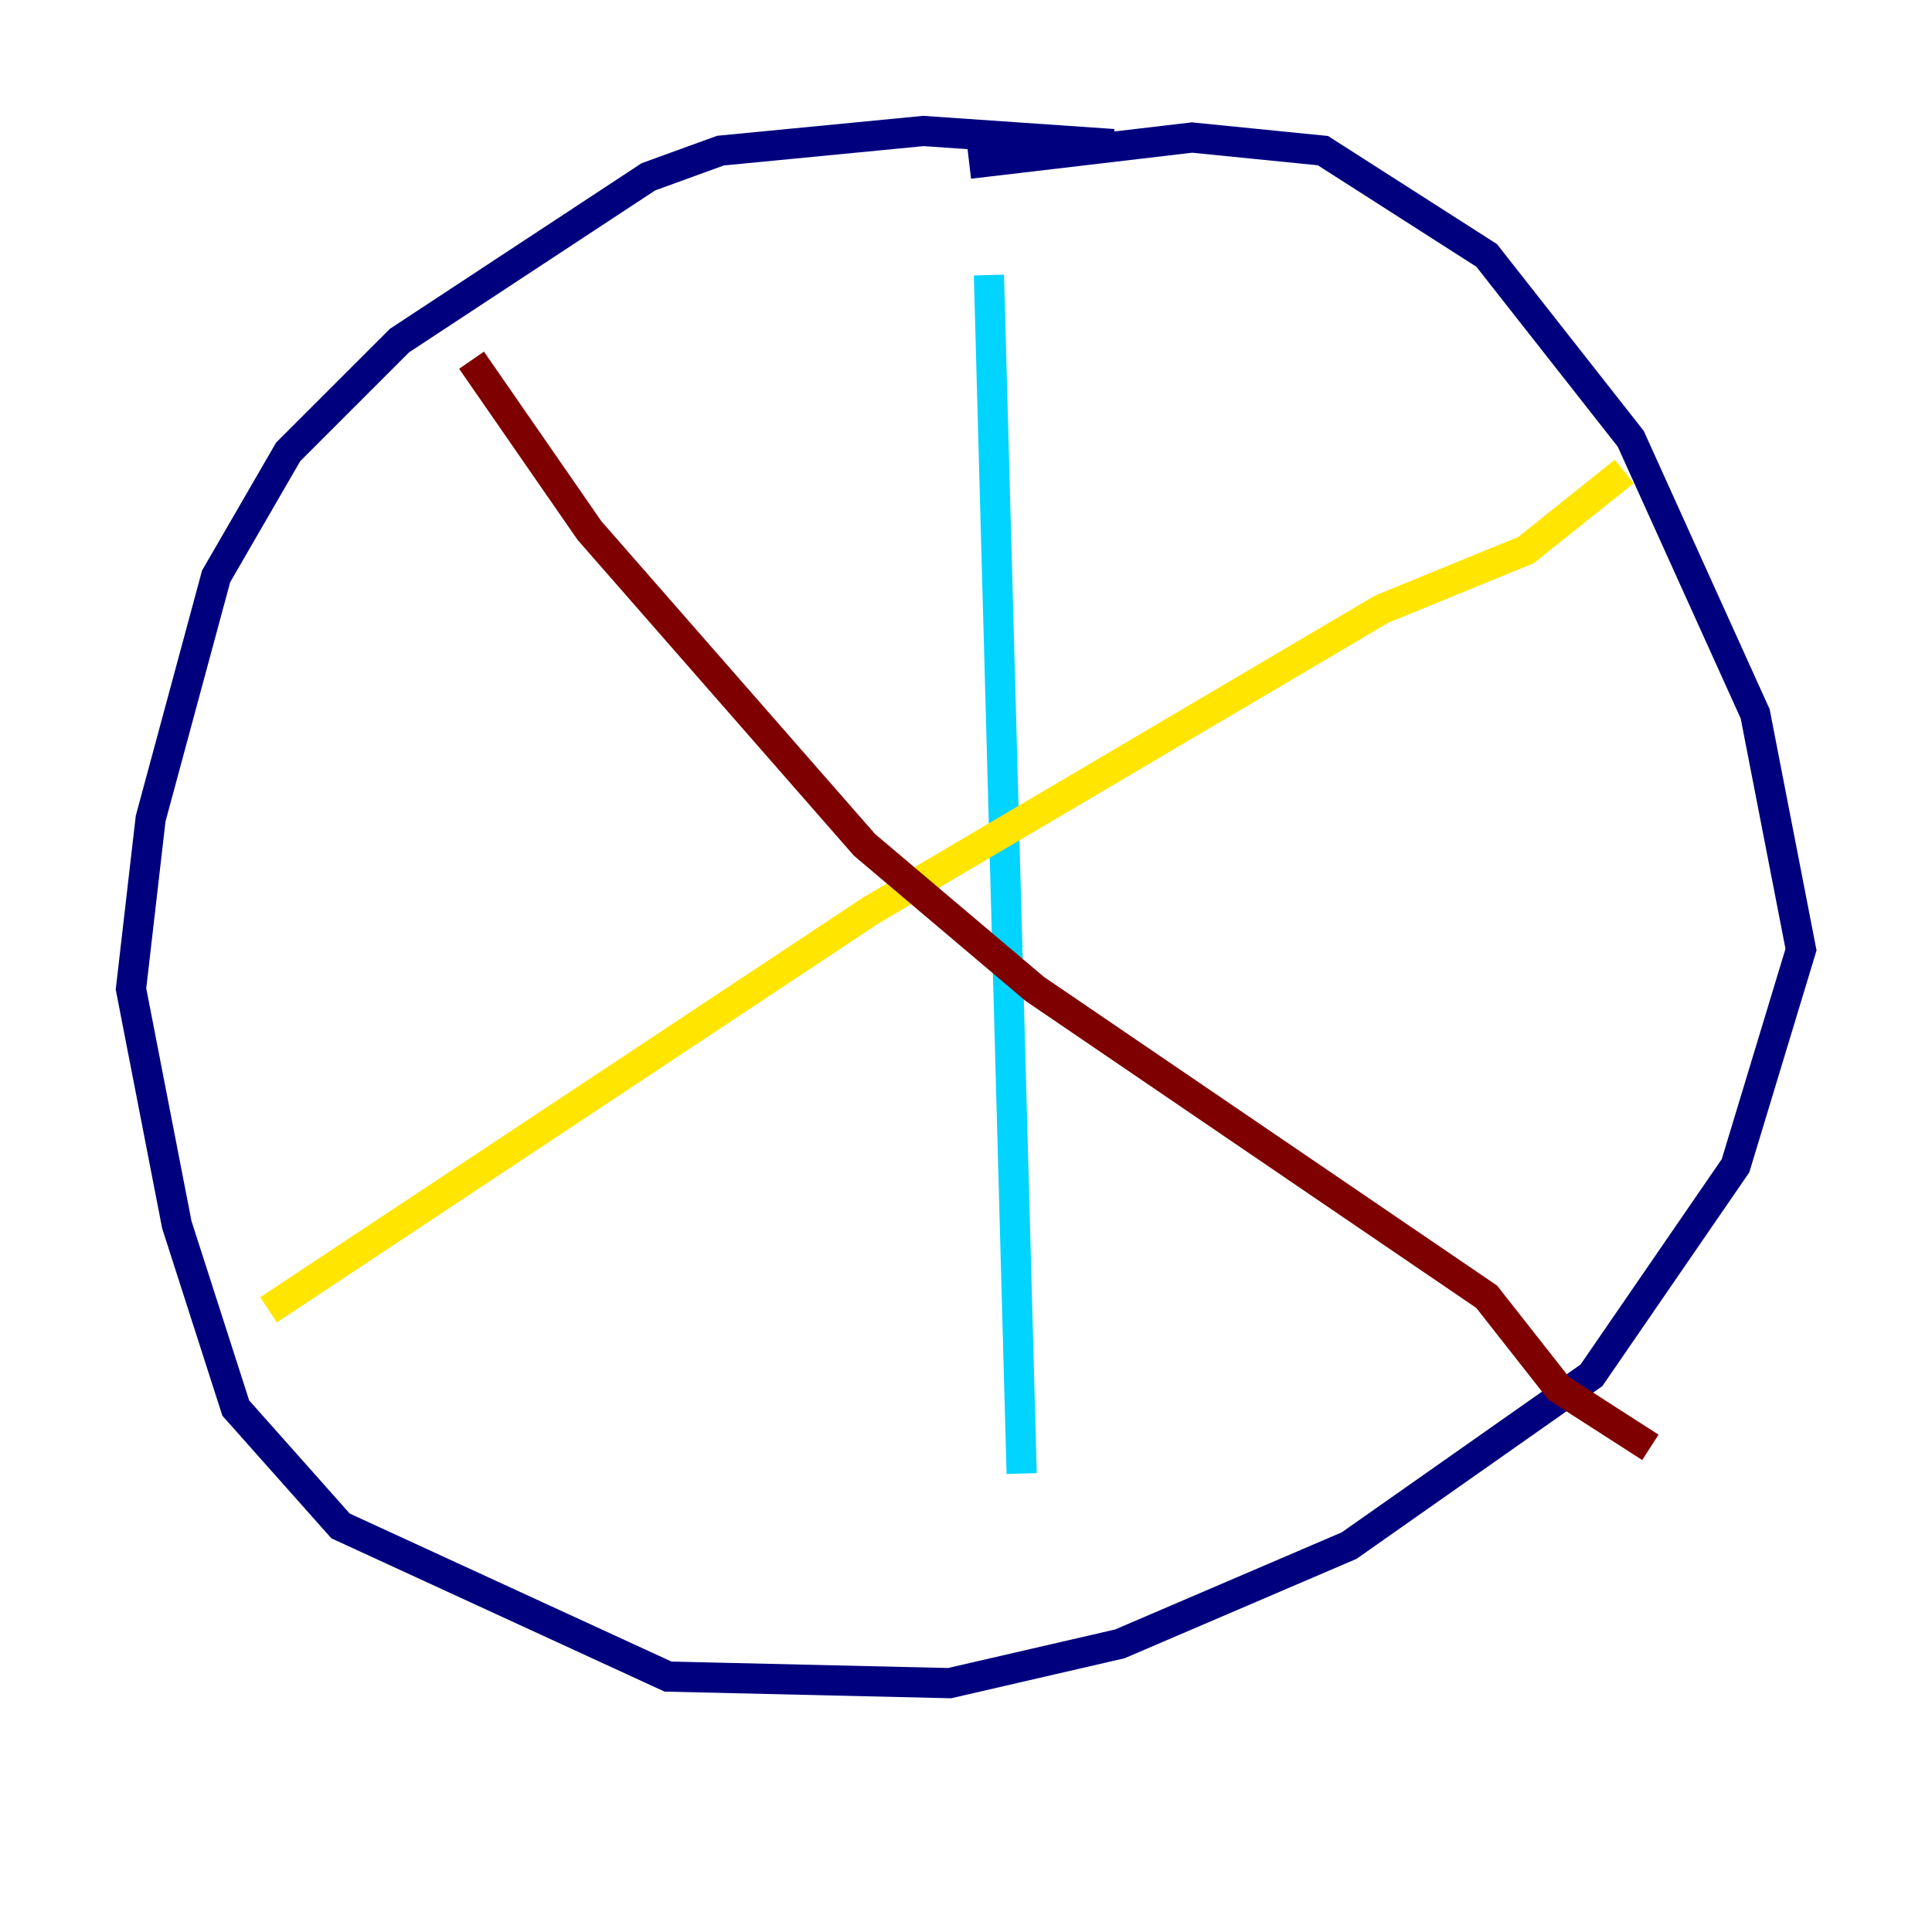<?xml version="1.0" encoding="utf-8" ?>
<svg baseProfile="tiny" height="128" version="1.2" viewBox="0,0,128,128" width="128" xmlns="http://www.w3.org/2000/svg" xmlns:ev="http://www.w3.org/2001/xml-events" xmlns:xlink="http://www.w3.org/1999/xlink"><defs /><polyline fill="none" points="73.763,9.546 61.18,8.678 47.729,9.98 42.956,11.715 26.468,22.563 19.091,29.939 14.319,38.183 9.98,54.237 8.678,65.519 11.715,81.139 15.62,93.288 22.563,101.098 44.258,111.078 62.915,111.512 74.197,108.909 89.383,102.4 105.437,91.119 114.983,77.234 119.322,62.915 116.285,47.295 108.041,29.071 98.495,16.922 87.647,9.98 78.969,9.112 64.217,10.848" stroke="#00007f" stroke-width="2" /><polyline fill="none" points="65.519,18.224 67.688,97.627" stroke="#00d4ff" stroke-width="2" /><polyline fill="none" points="17.79,86.78 57.709,60.312 91.552,40.352 101.098,36.447 107.607,31.241" stroke="#ffe500" stroke-width="2" /><polyline fill="none" points="31.241,23.864 39.051,35.146 57.275,55.973 68.556,65.519 98.495,85.912 103.268,91.986 109.342,95.891" stroke="#7f0000" stroke-width="2" /></svg>